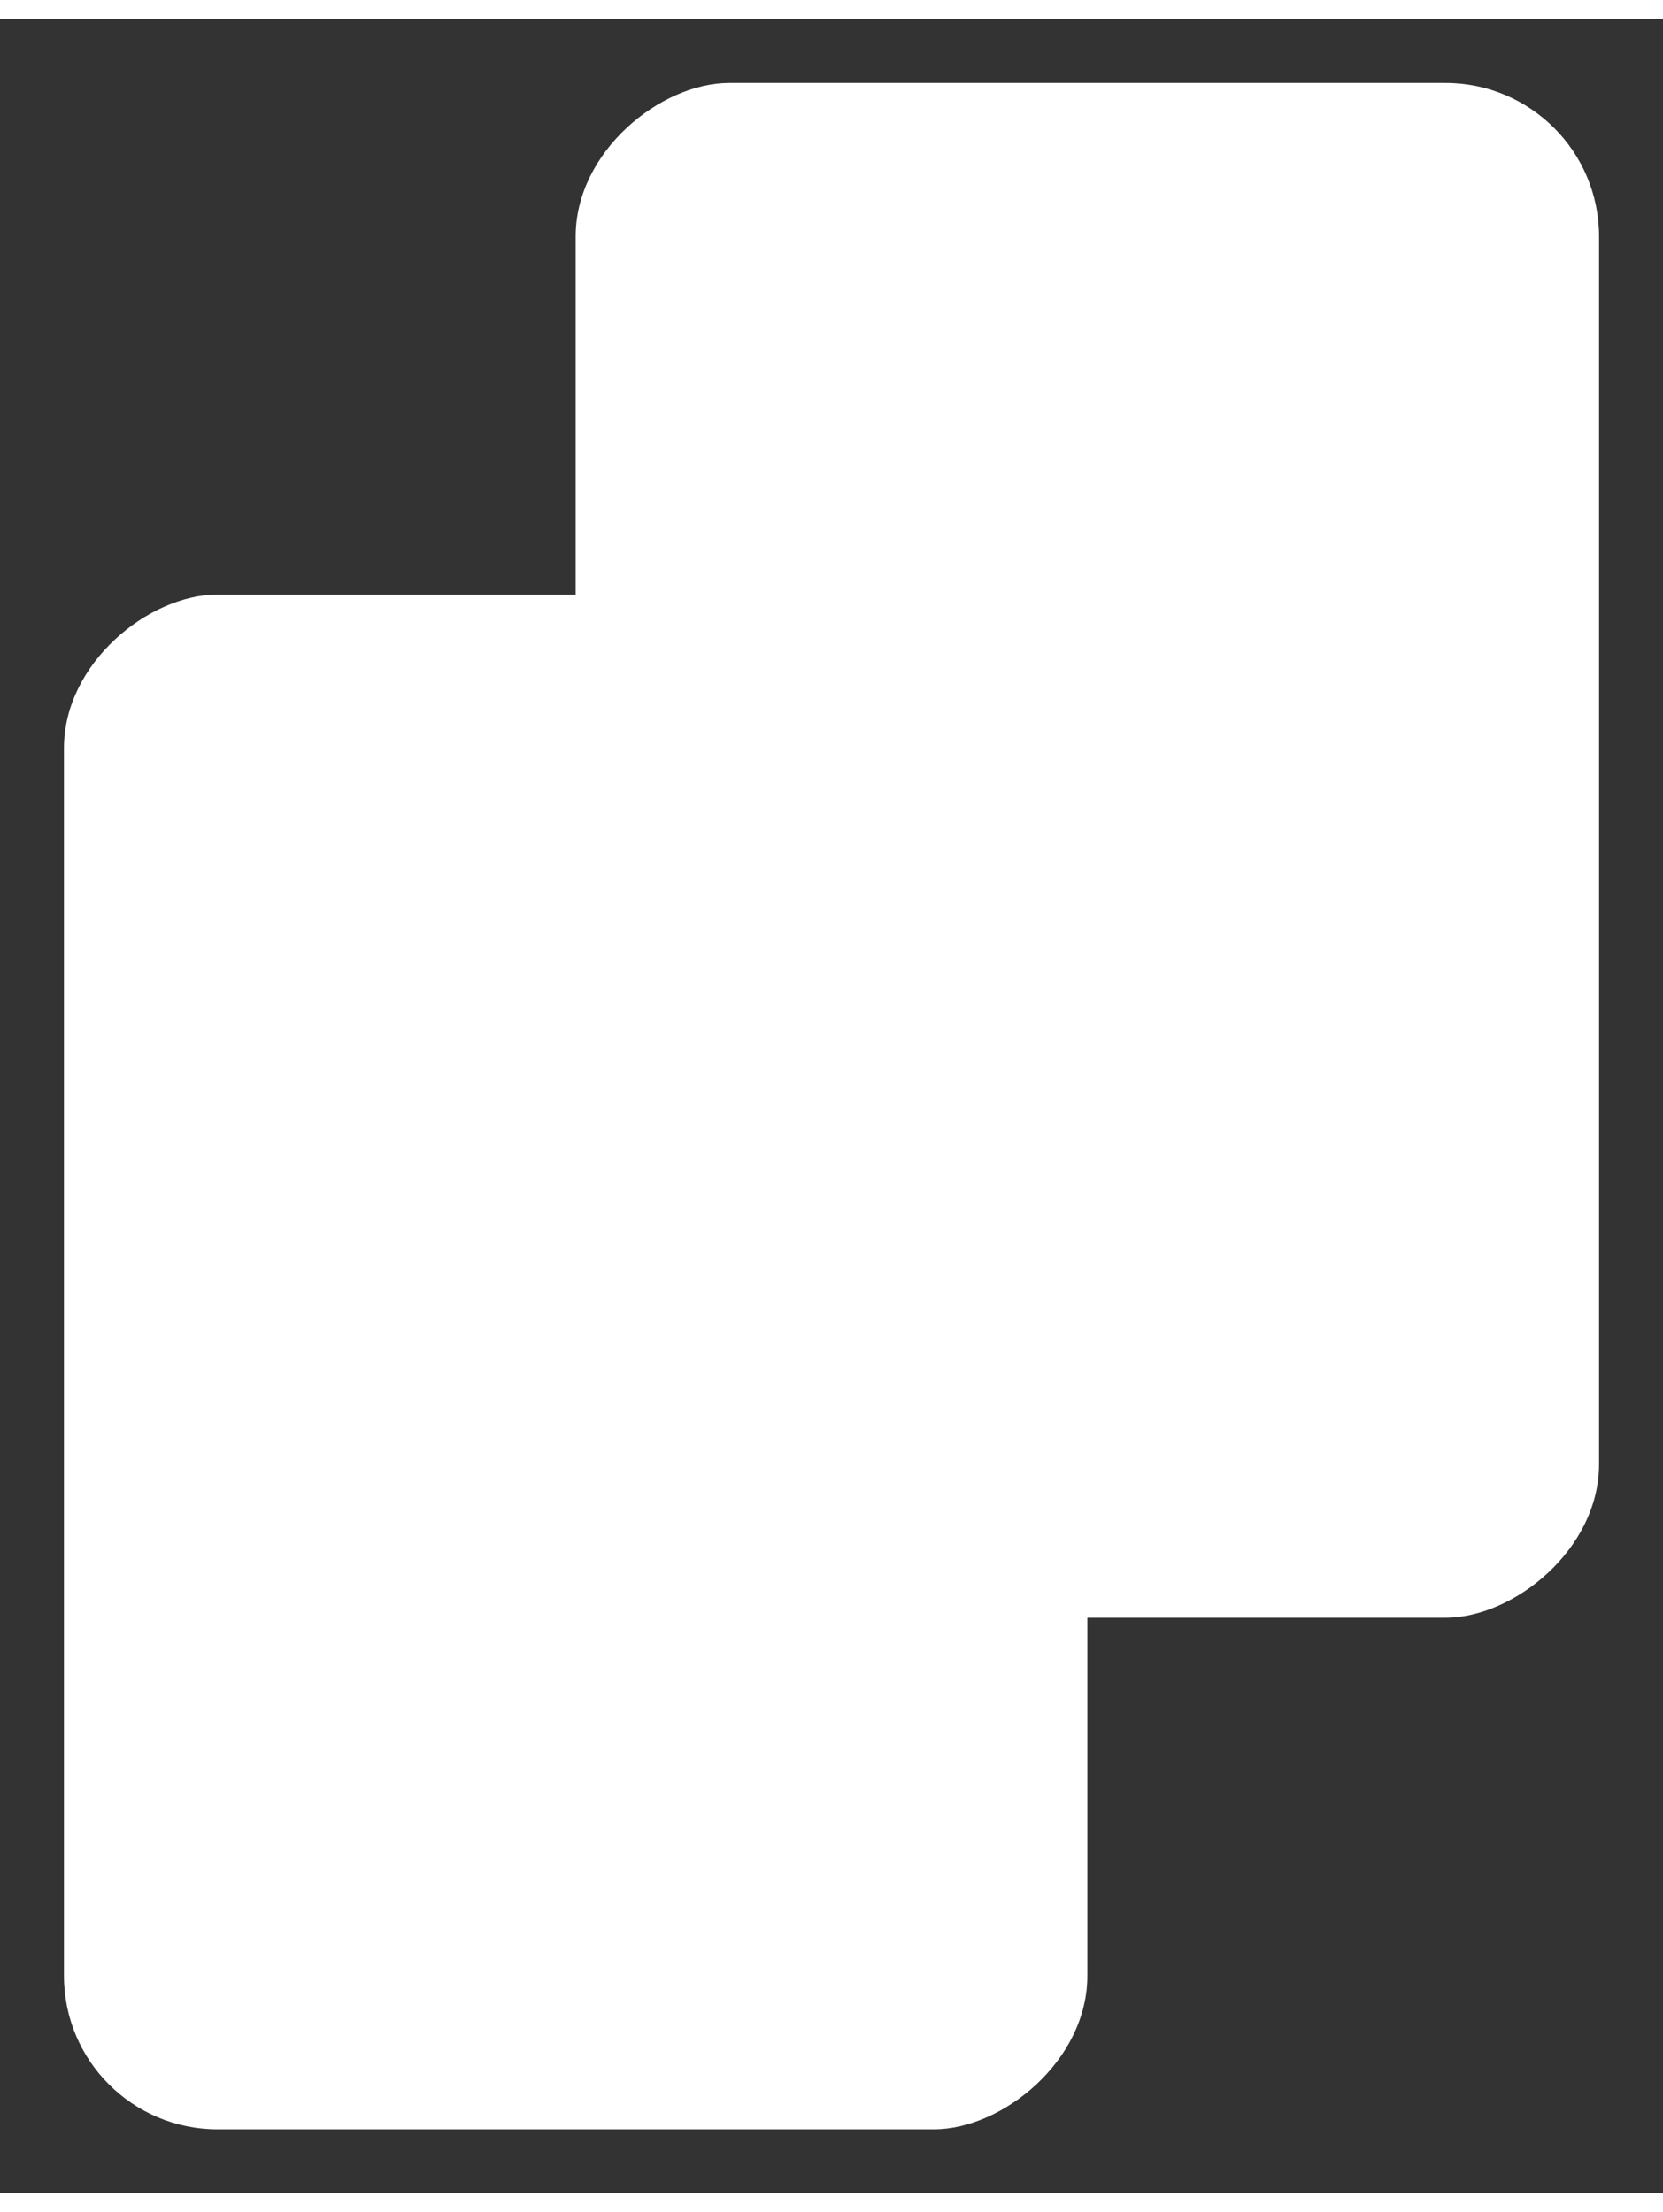 <?xml version="1.0" encoding="UTF-8"?>
<svg xmlns="http://www.w3.org/2000/svg" xmlns:xlink="http://www.w3.org/1999/xlink" version="1.1" width="121px" height="161px" viewBox="-5 -5 130 170">
    <rect x="-5" y="-5" width="130" height="170" fill="#333333" stroke="none"/>
    <g>
        <rect x="-20" y="60" width="120" height="80" rx="12" ry="12" fill="rgb(255, 255, 255)" transform="rotate(90,40,100)" pointer-events="all" />
        <rect x="20" y="20" width="120" height="80" rx="12" ry="12" fill="rgb(255, 255, 255)" transform="rotate(90,80,60)" pointer-events="all" />
    </g>
</svg>